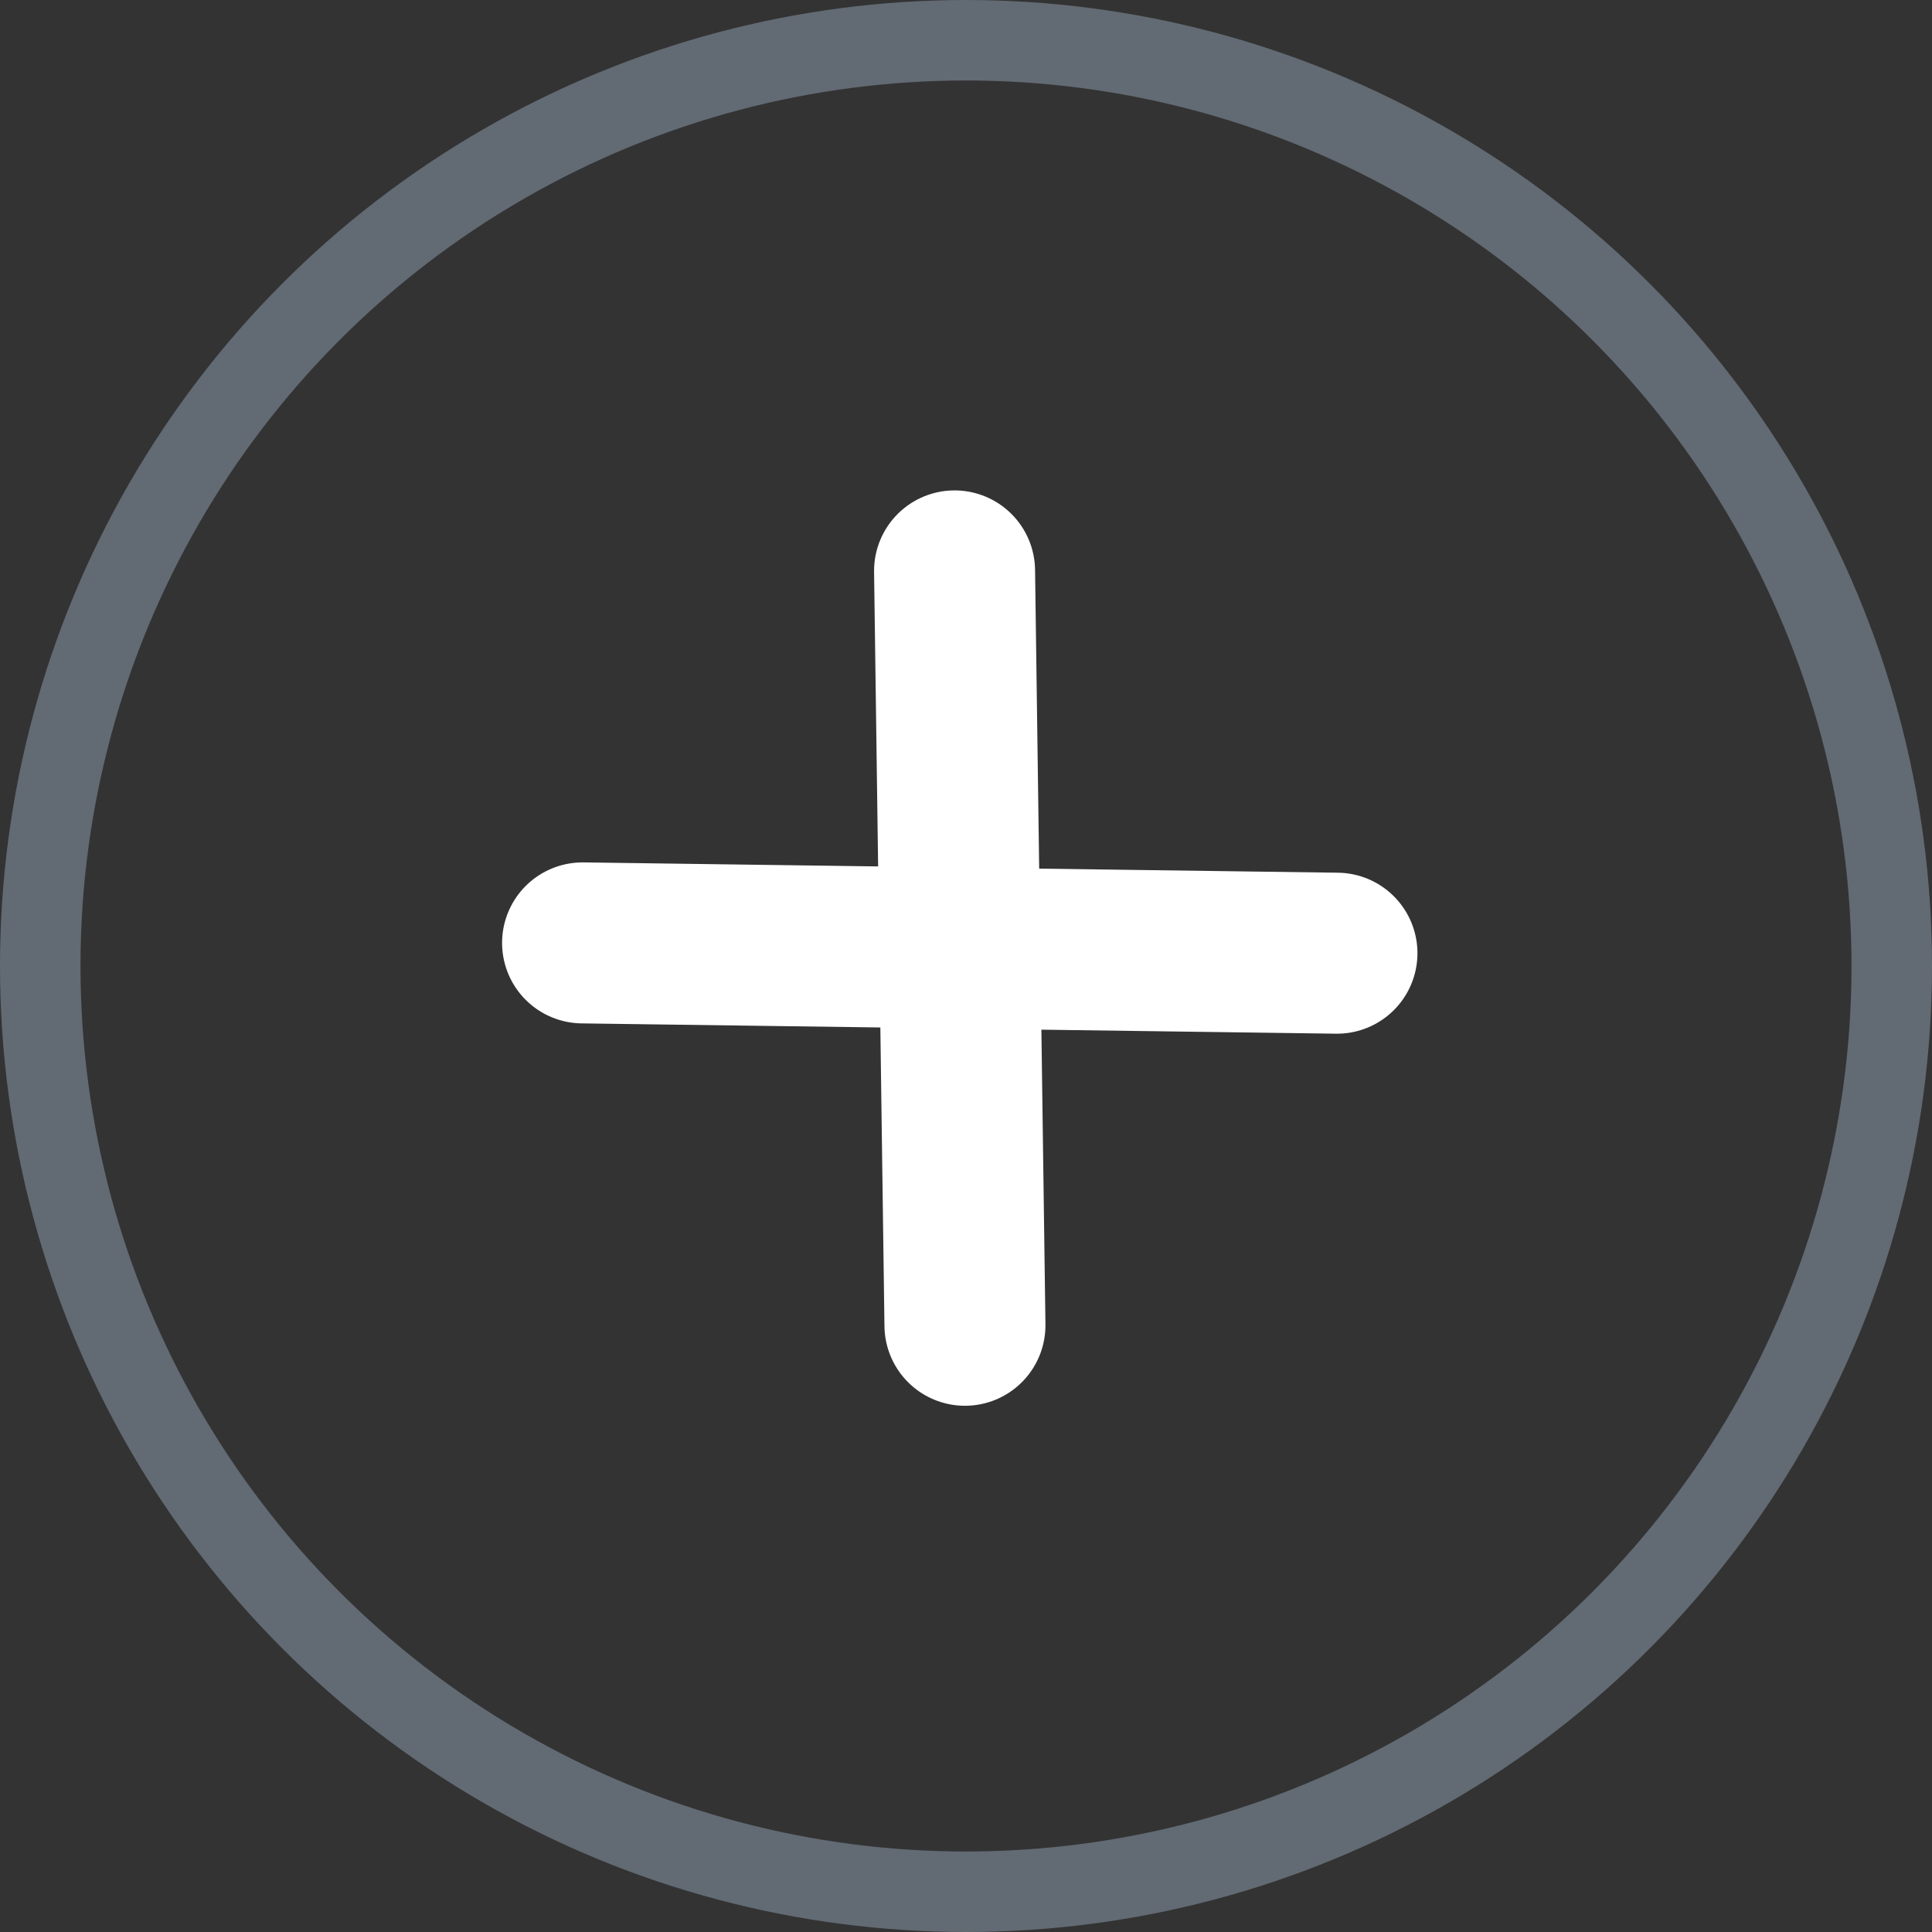 <svg width="24" height="24" viewBox="0 0 24 24" fill="none" xmlns="http://www.w3.org/2000/svg">
<rect x="0" y="0" width="24" height="24" fill="#333333" stroke="none"/>
<circle cx="12" cy="12" r="11.5" stroke="#626A73"/>
<path d="M16.608 11.841L7.237 11.713M11.858 7.092L11.987 16.463" stroke="white" stroke-width="2" stroke-linecap="round" stroke-linejoin="round"/>
</svg>

